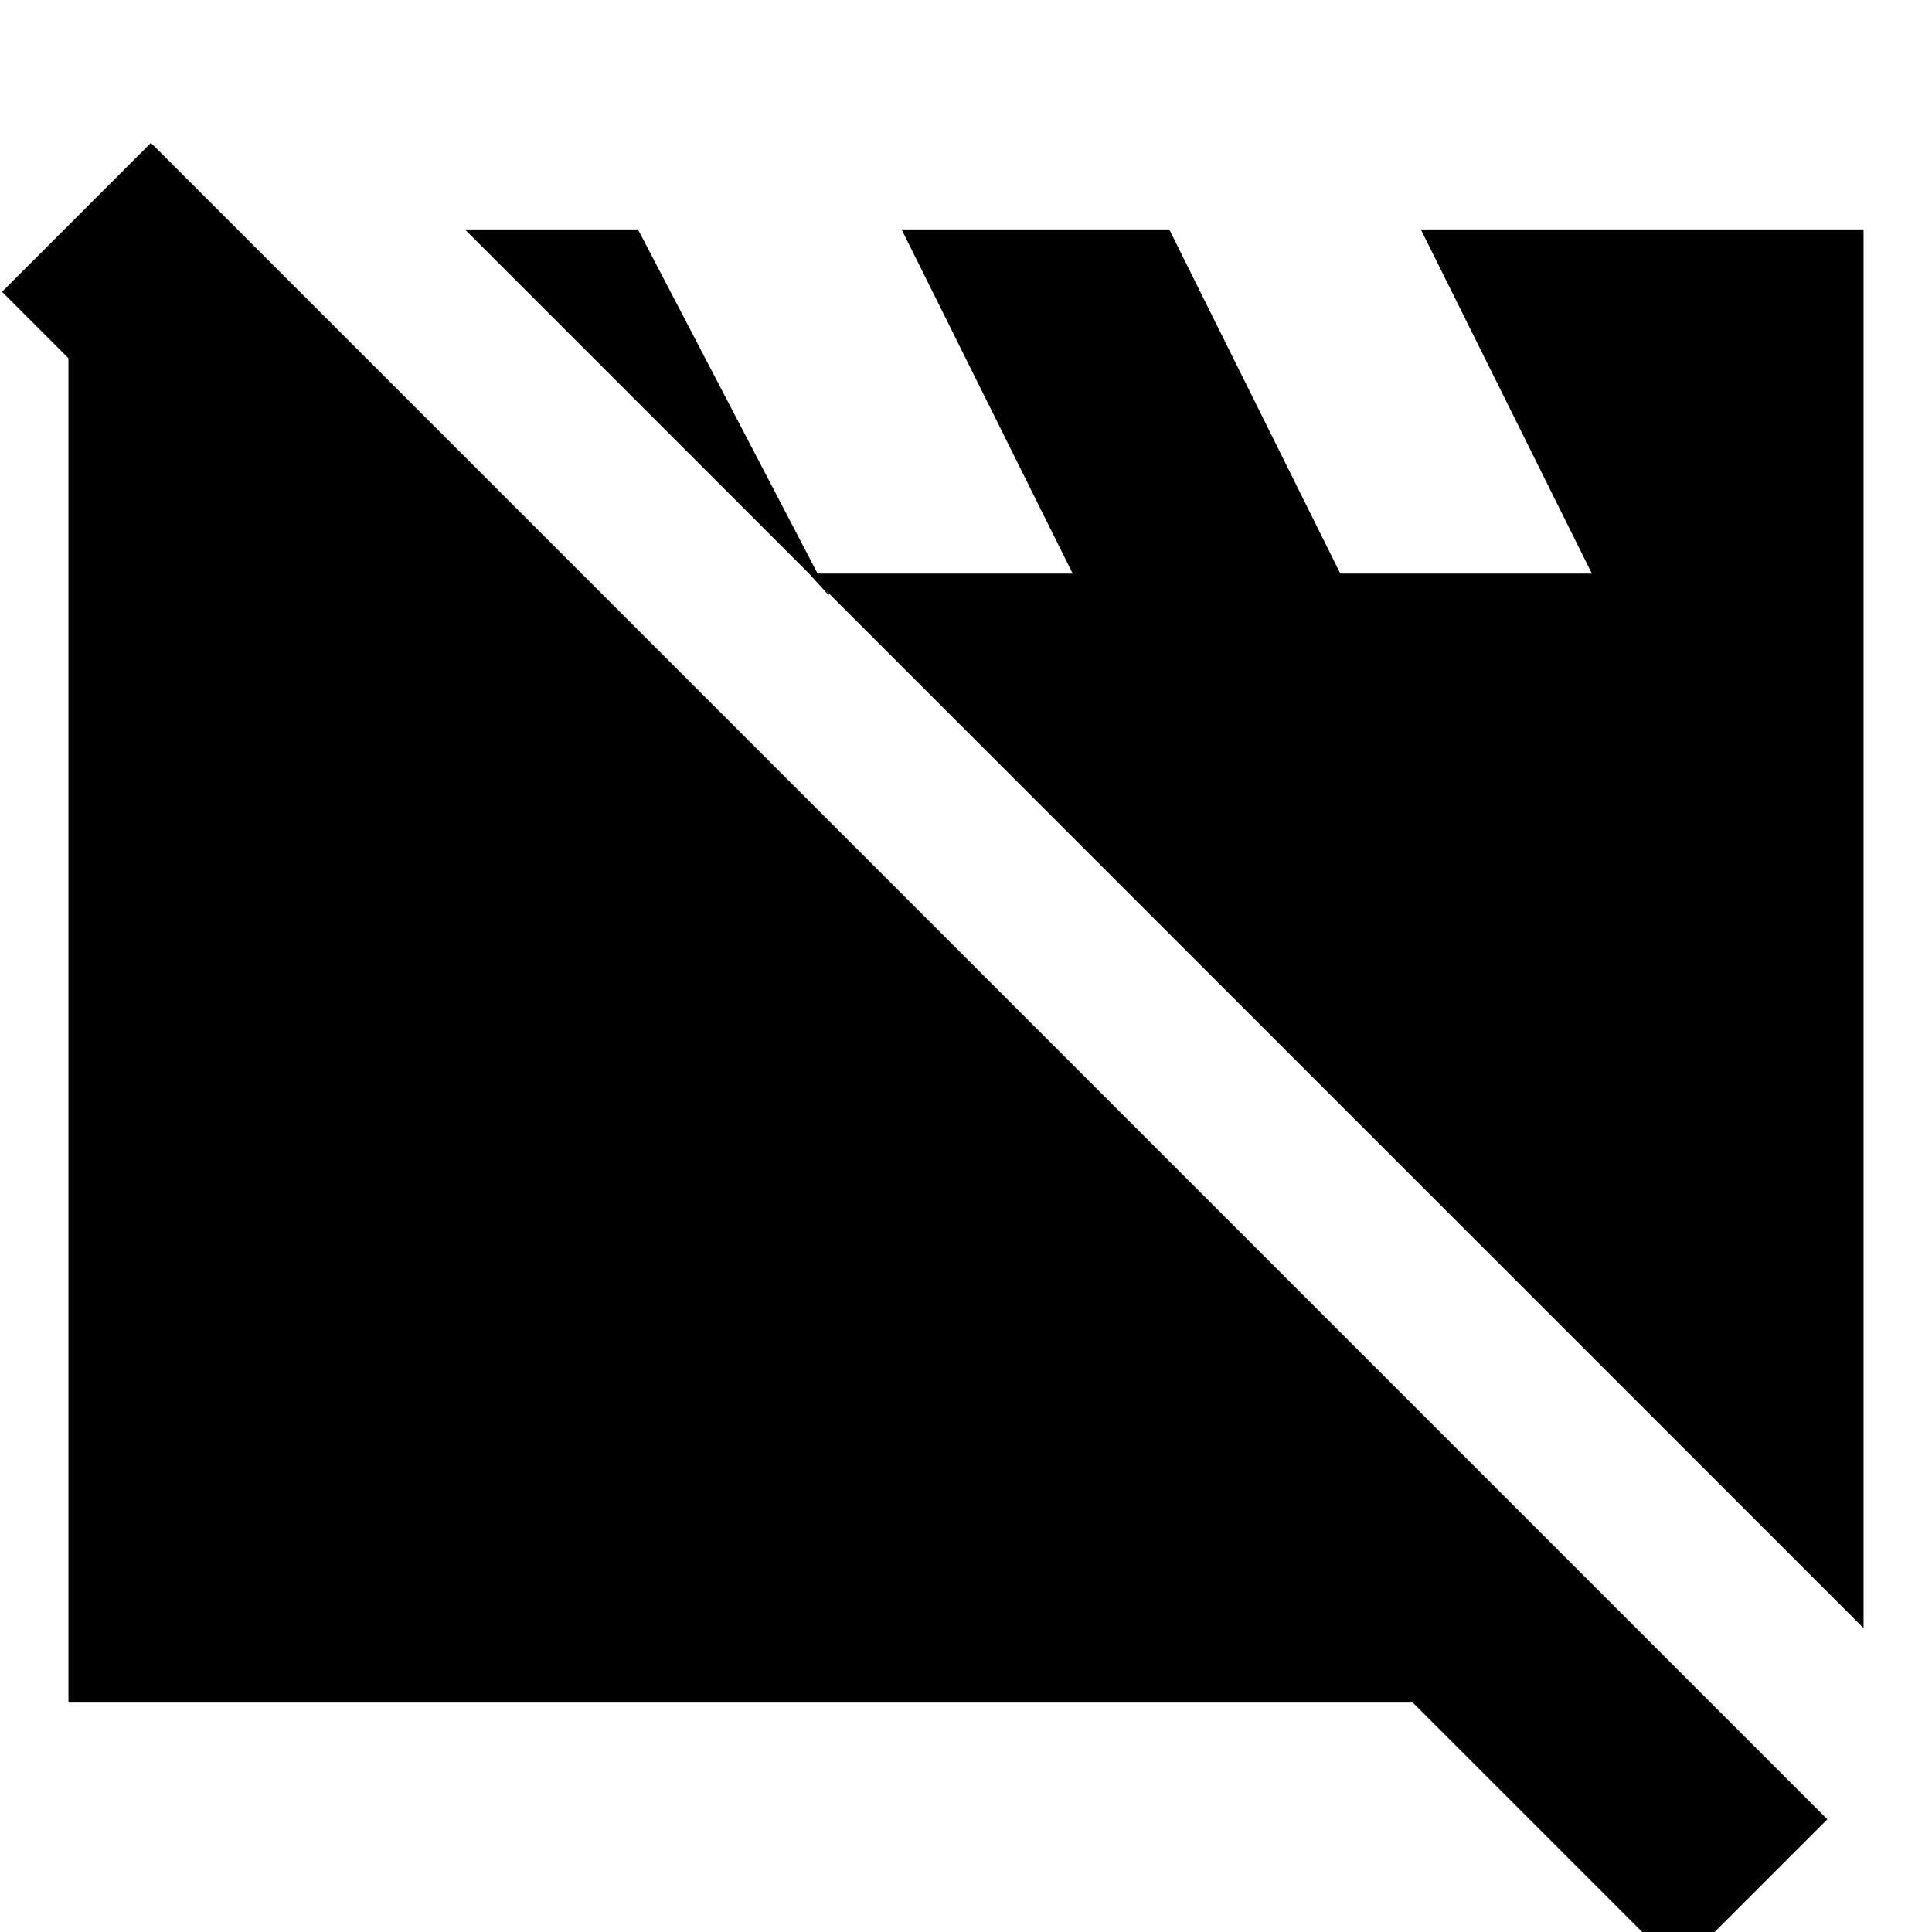<svg xmlns="http://www.w3.org/2000/svg" height="24" viewBox="0 -960 960 960" width="24"><path d="M34-114v-725h91l724 725H34Zm892-37L231-846h86l95 182-10-11h131l-85-171h133l85 171h125l-85-171h220v695ZM834 18 1-815l74-74L908-56l-74 74Z"/></svg>